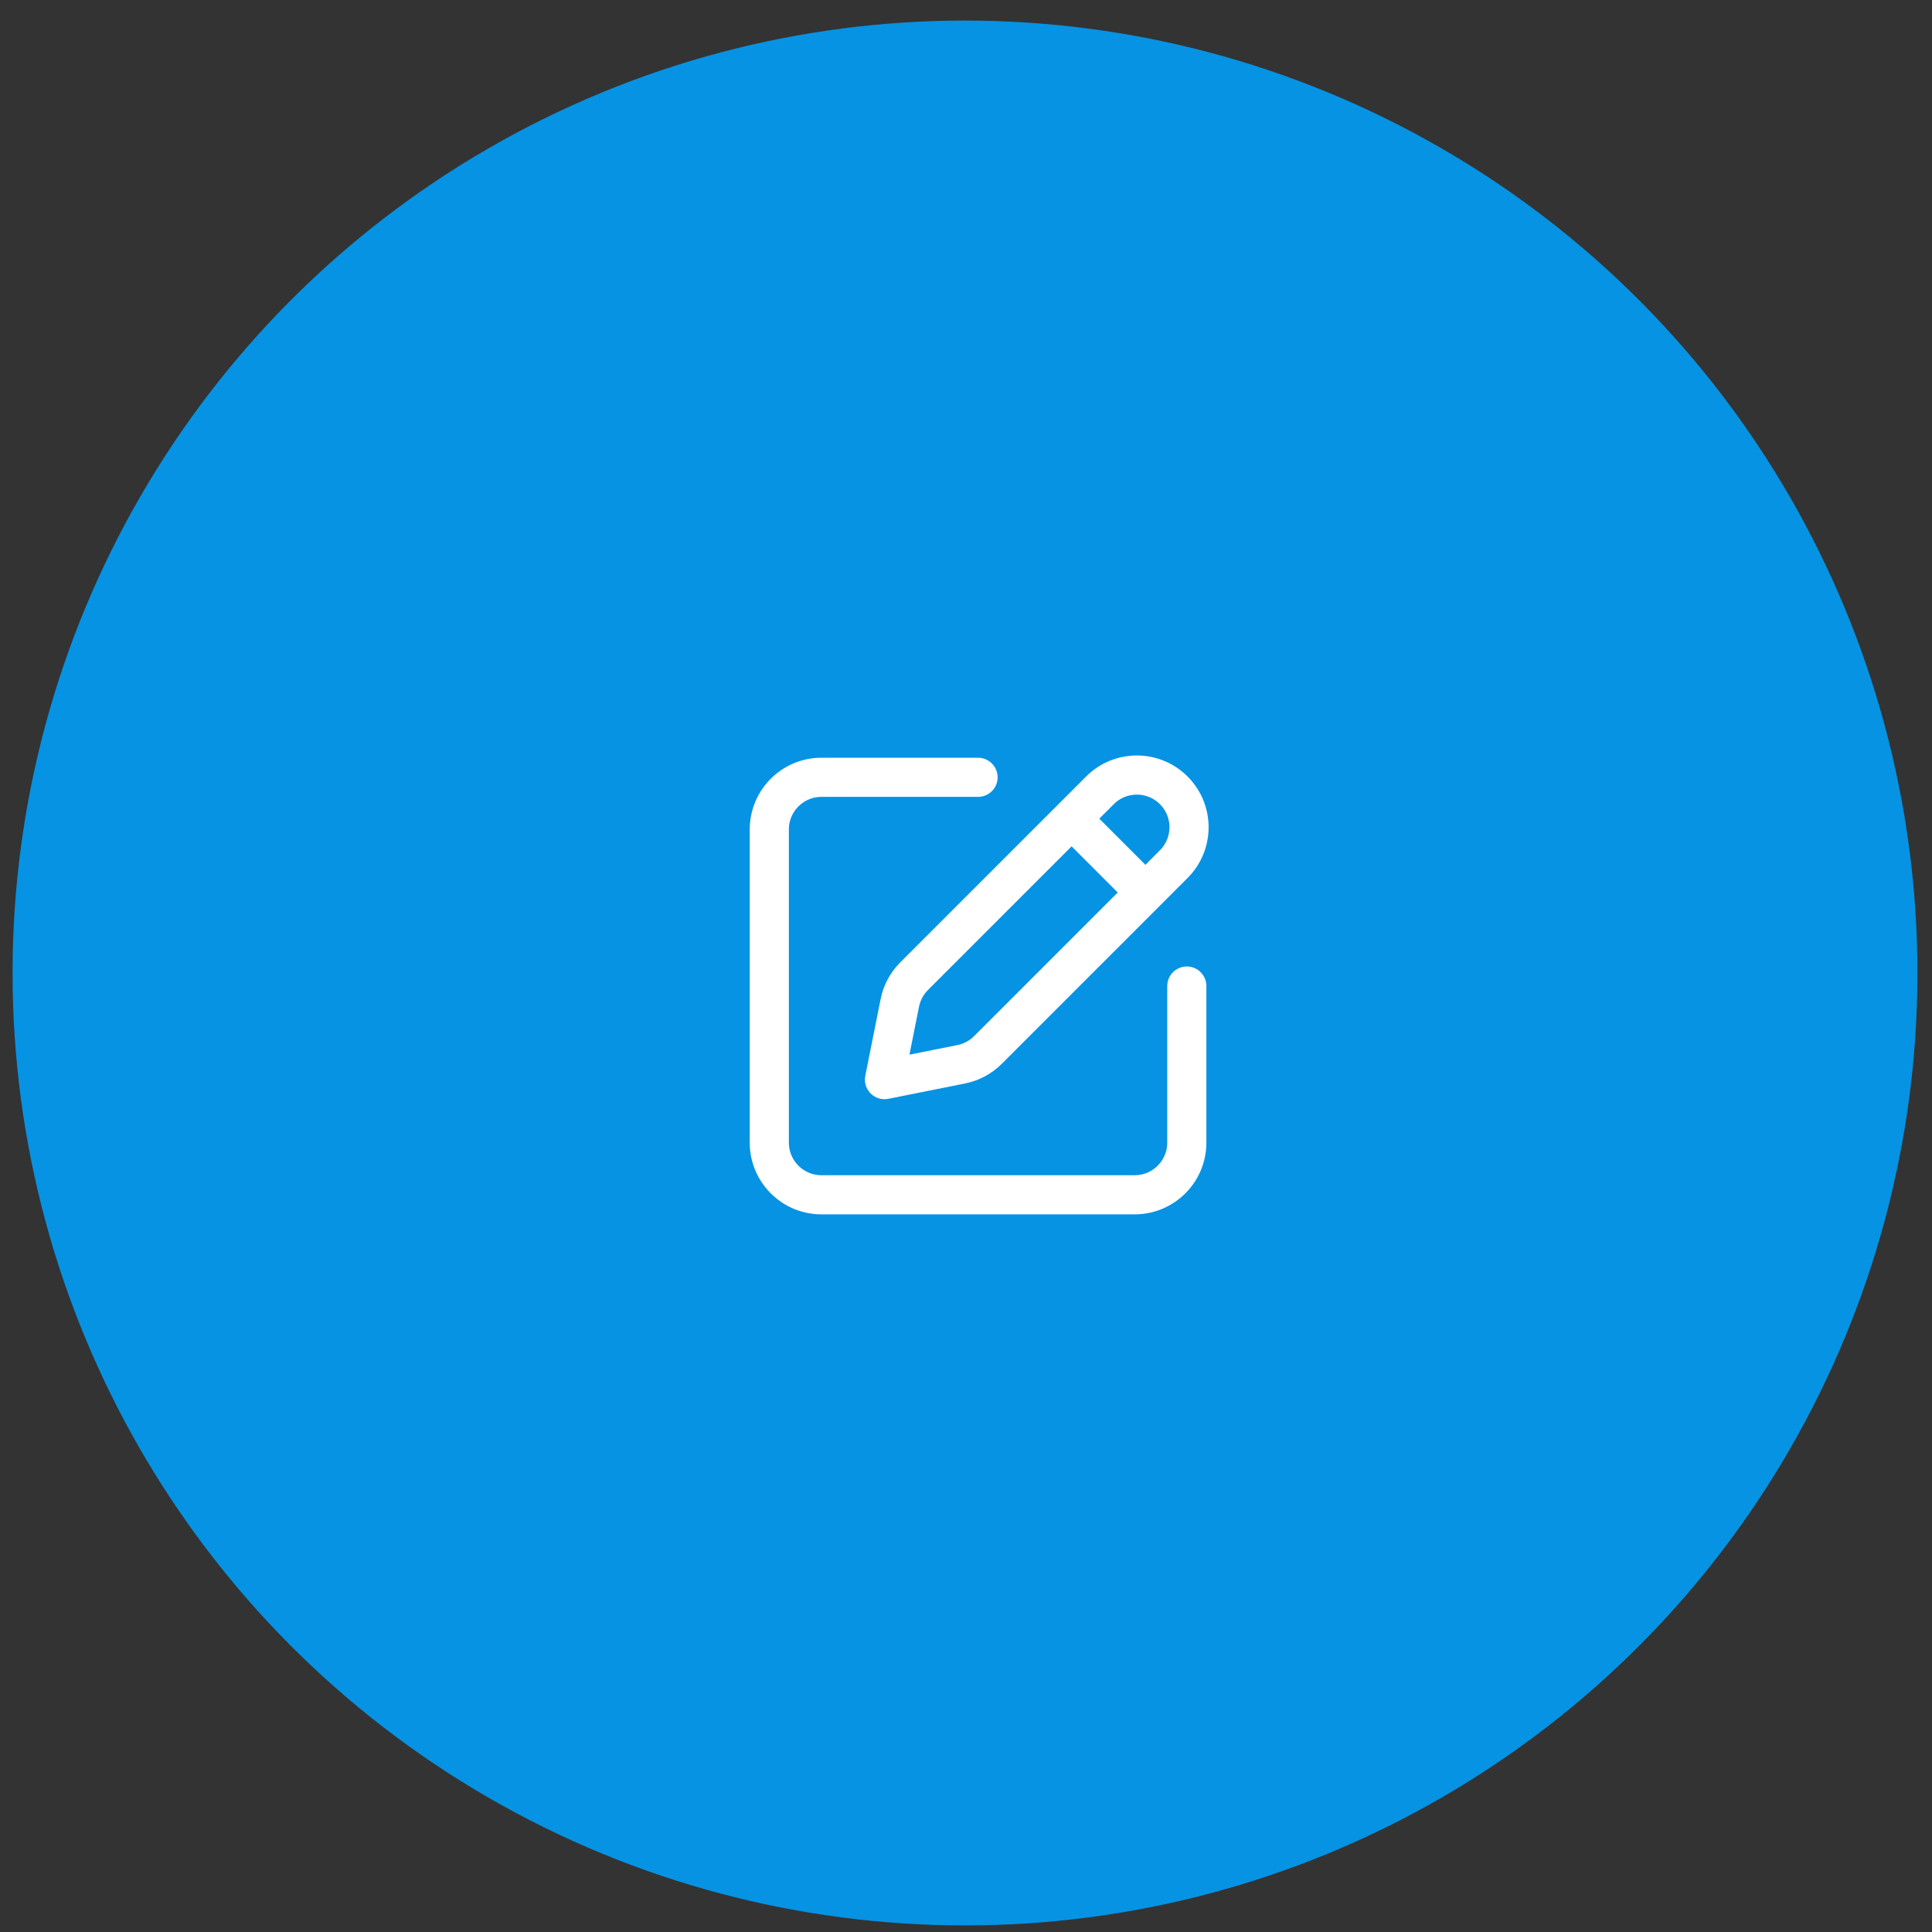 <svg width="85" height="85" viewBox="0 0 85 85" fill="none" xmlns="http://www.w3.org/2000/svg">
<rect x="0" y="0" width="85" height="85" fill="#333333" stroke="none"/>
<circle cx="42.456" cy="42.808" r="41.903" fill="#0693E3"/>
<path d="M43.03 34.198H36.142C34.874 34.198 33.846 35.226 33.846 36.494V50.27C33.846 51.538 34.874 52.566 36.142 52.566H49.918C51.187 52.566 52.215 51.538 52.215 50.27V43.382M50.394 39.266L51.64 38.019C52.537 37.122 52.537 35.669 51.64 34.772C50.744 33.875 49.29 33.875 48.393 34.772L47.147 36.018M50.394 39.266L43.464 46.196C43.144 46.516 42.735 46.734 42.291 46.823L38.914 47.499L39.589 44.122C39.678 43.677 39.896 43.269 40.217 42.948L47.147 36.018M50.394 39.266L47.147 36.018" stroke="white" stroke-width="1.722" stroke-linecap="round" stroke-linejoin="round"/>
</svg>
